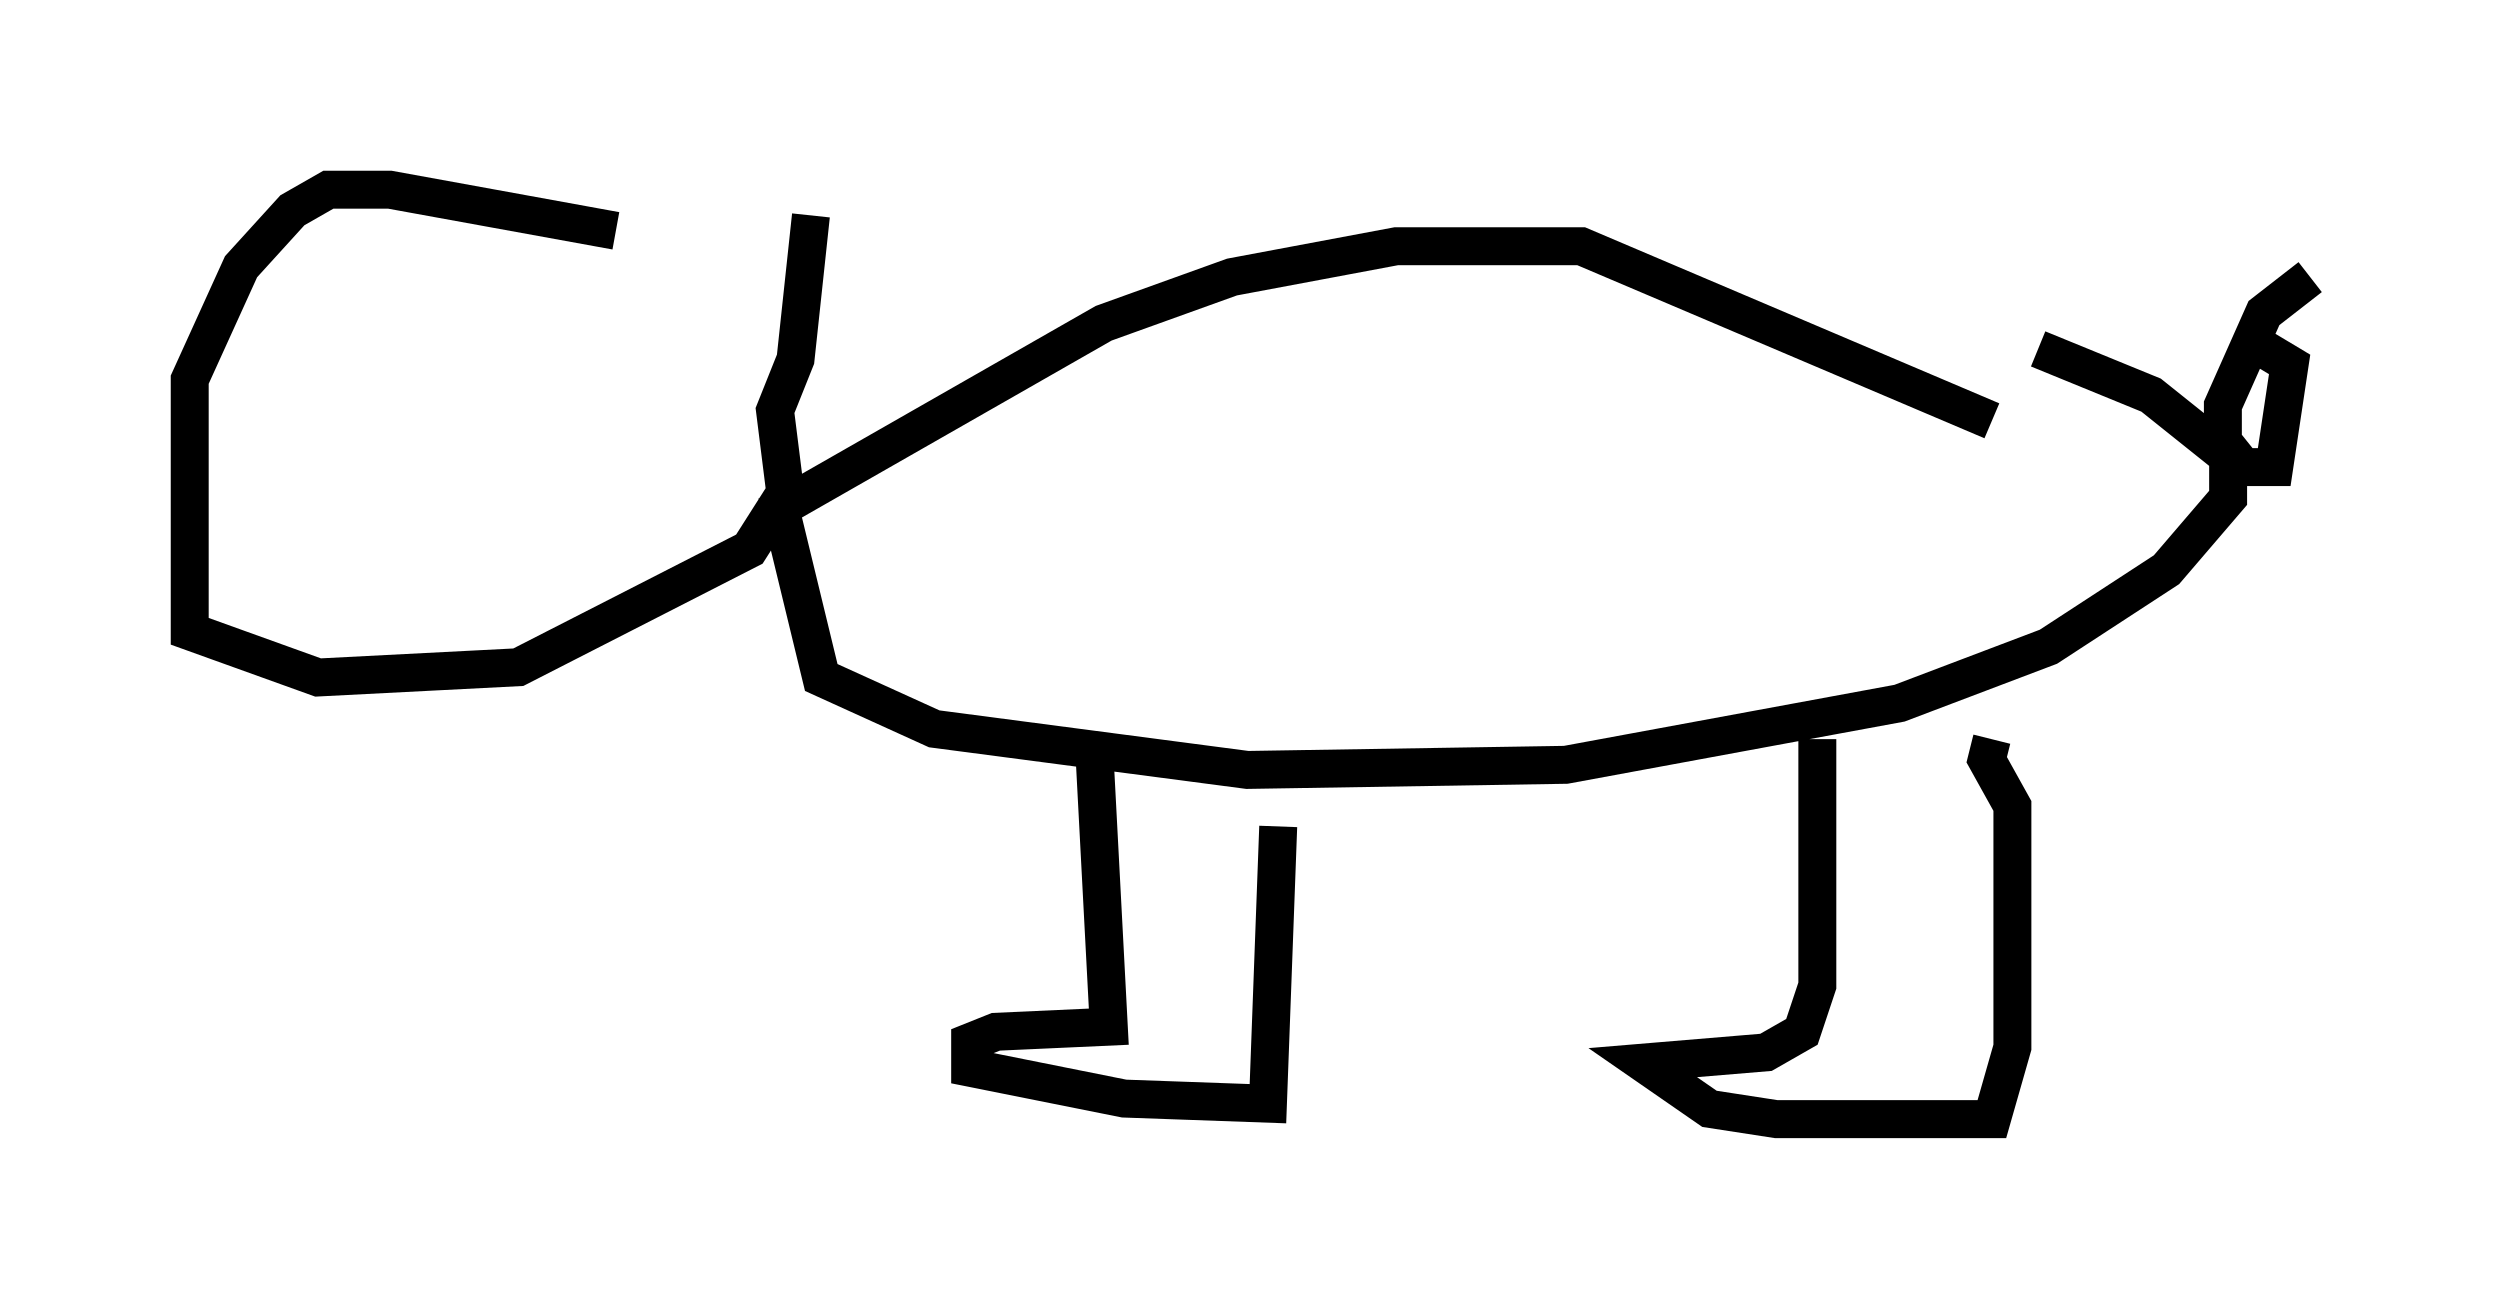<?xml version="1.0" encoding="utf-8" ?>
<svg baseProfile="full" height="34.492" version="1.1" width="65.886" xmlns="http://www.w3.org/2000/svg" xmlns:ev="http://www.w3.org/2001/xml-events" xmlns:xlink="http://www.w3.org/1999/xlink"><defs /><rect fill="white" height="34.492" width="65.886" x="0" y="0" /><path d="M20.02, 10.142 m-3.789, -4.059 l-5.954, -1.083 -1.624, 0.0 l-0.947, 0.541 -1.353, 1.488 l-1.353, 2.977 0.0, 6.631 l3.383, 1.218 5.277, -0.271 l6.089, -3.112 0.947, -1.488 l-0.271, -2.165 0.541, -1.353 l0.406, -3.789 m31.123, 5.413 l-10.825, -4.601 -4.871, 0.0 l-4.33, 0.812 -3.383, 1.218 l-8.525, 4.871 1.083, 4.465 l2.977, 1.353 8.254, 1.083 l8.39, -0.135 8.796, -1.624 l3.924, -1.488 3.112, -2.03 l1.624, -1.894 0.0, -1.083 l-2.03, -1.624 -2.977, -1.218 m-24.898, 10.149 l0.406, 7.713 -2.977, 0.135 l-0.677, 0.271 0.0, 0.677 l4.059, 0.812 3.789, 0.135 l0.271, -7.307 m14.208, -2.3 l0.0, 6.495 -0.406, 1.218 l-0.947, 0.541 -3.248, 0.271 l1.759, 1.218 1.759, 0.271 l5.683, 0.0 0.541, -1.894 l0.0, -6.36 -0.677, -1.218 l0.135, -0.541 m8.39, -12.178 l-1.218, 0.947 -1.083, 2.436 l0.0, 0.947 0.541, 0.677 l0.812, 0.0 0.406, -2.706 l-0.677, -0.406 " fill="none" stroke="black" stroke-width="1" /></svg>